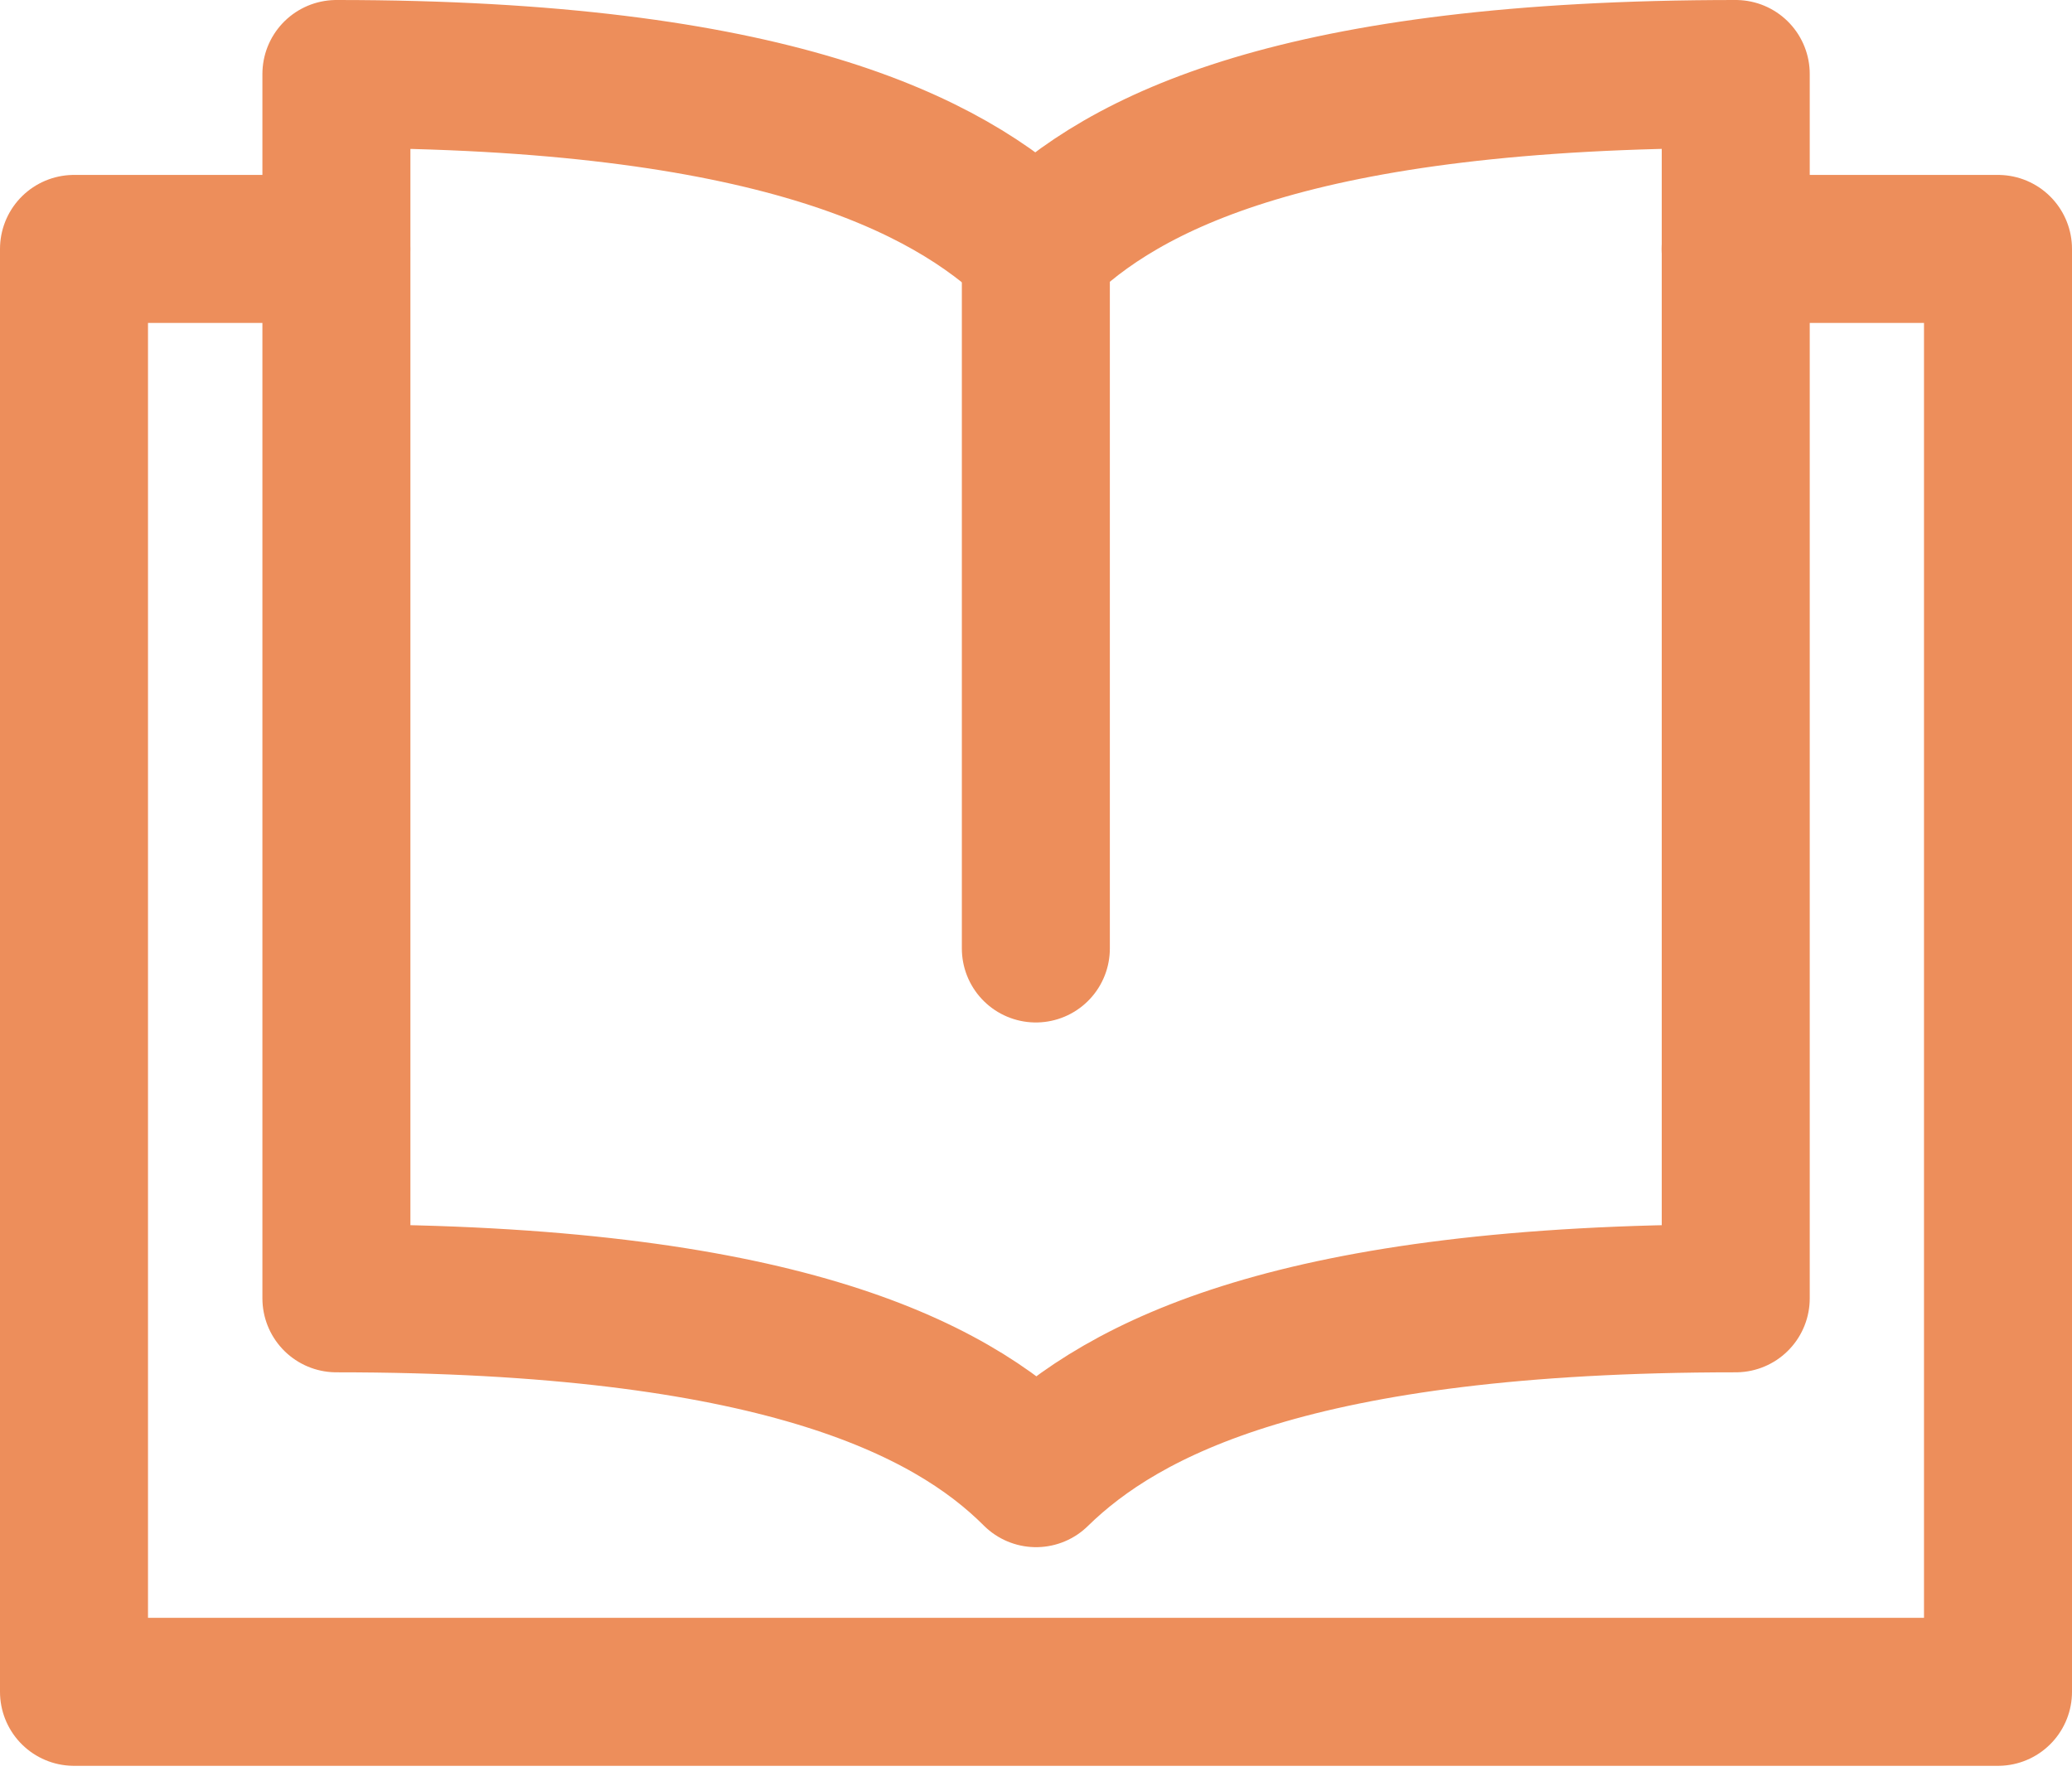 <svg width="28" height="24" viewBox="0 0 28 24" fill="none" xmlns="http://www.w3.org/2000/svg">
<path d="M23.454 3.364H27V22.864H1V3.364H4.545" stroke="#ED8E5B" stroke-width="2" stroke-linecap="round" stroke-linejoin="round"/>
<path d="M13.998 3.364V12.818" stroke="#ED8E5B" stroke-width="2" stroke-linecap="round" stroke-linejoin="round"/>
<path fill-rule="evenodd" clip-rule="evenodd" d="M14.001 3.364C12.794 2.207 10.406 1 4.546 1C4.546 1 4.546 16.56 4.546 17.546C10.431 17.546 12.819 18.727 14.001 19.909C15.183 18.752 17.522 17.546 23.456 17.546C23.456 16.315 23.456 1.591 23.456 1C17.546 1 15.183 2.182 14.001 3.364Z" stroke="#ED8E5B" stroke-width="2" stroke-linecap="round" stroke-linejoin="round"/>
</svg>
